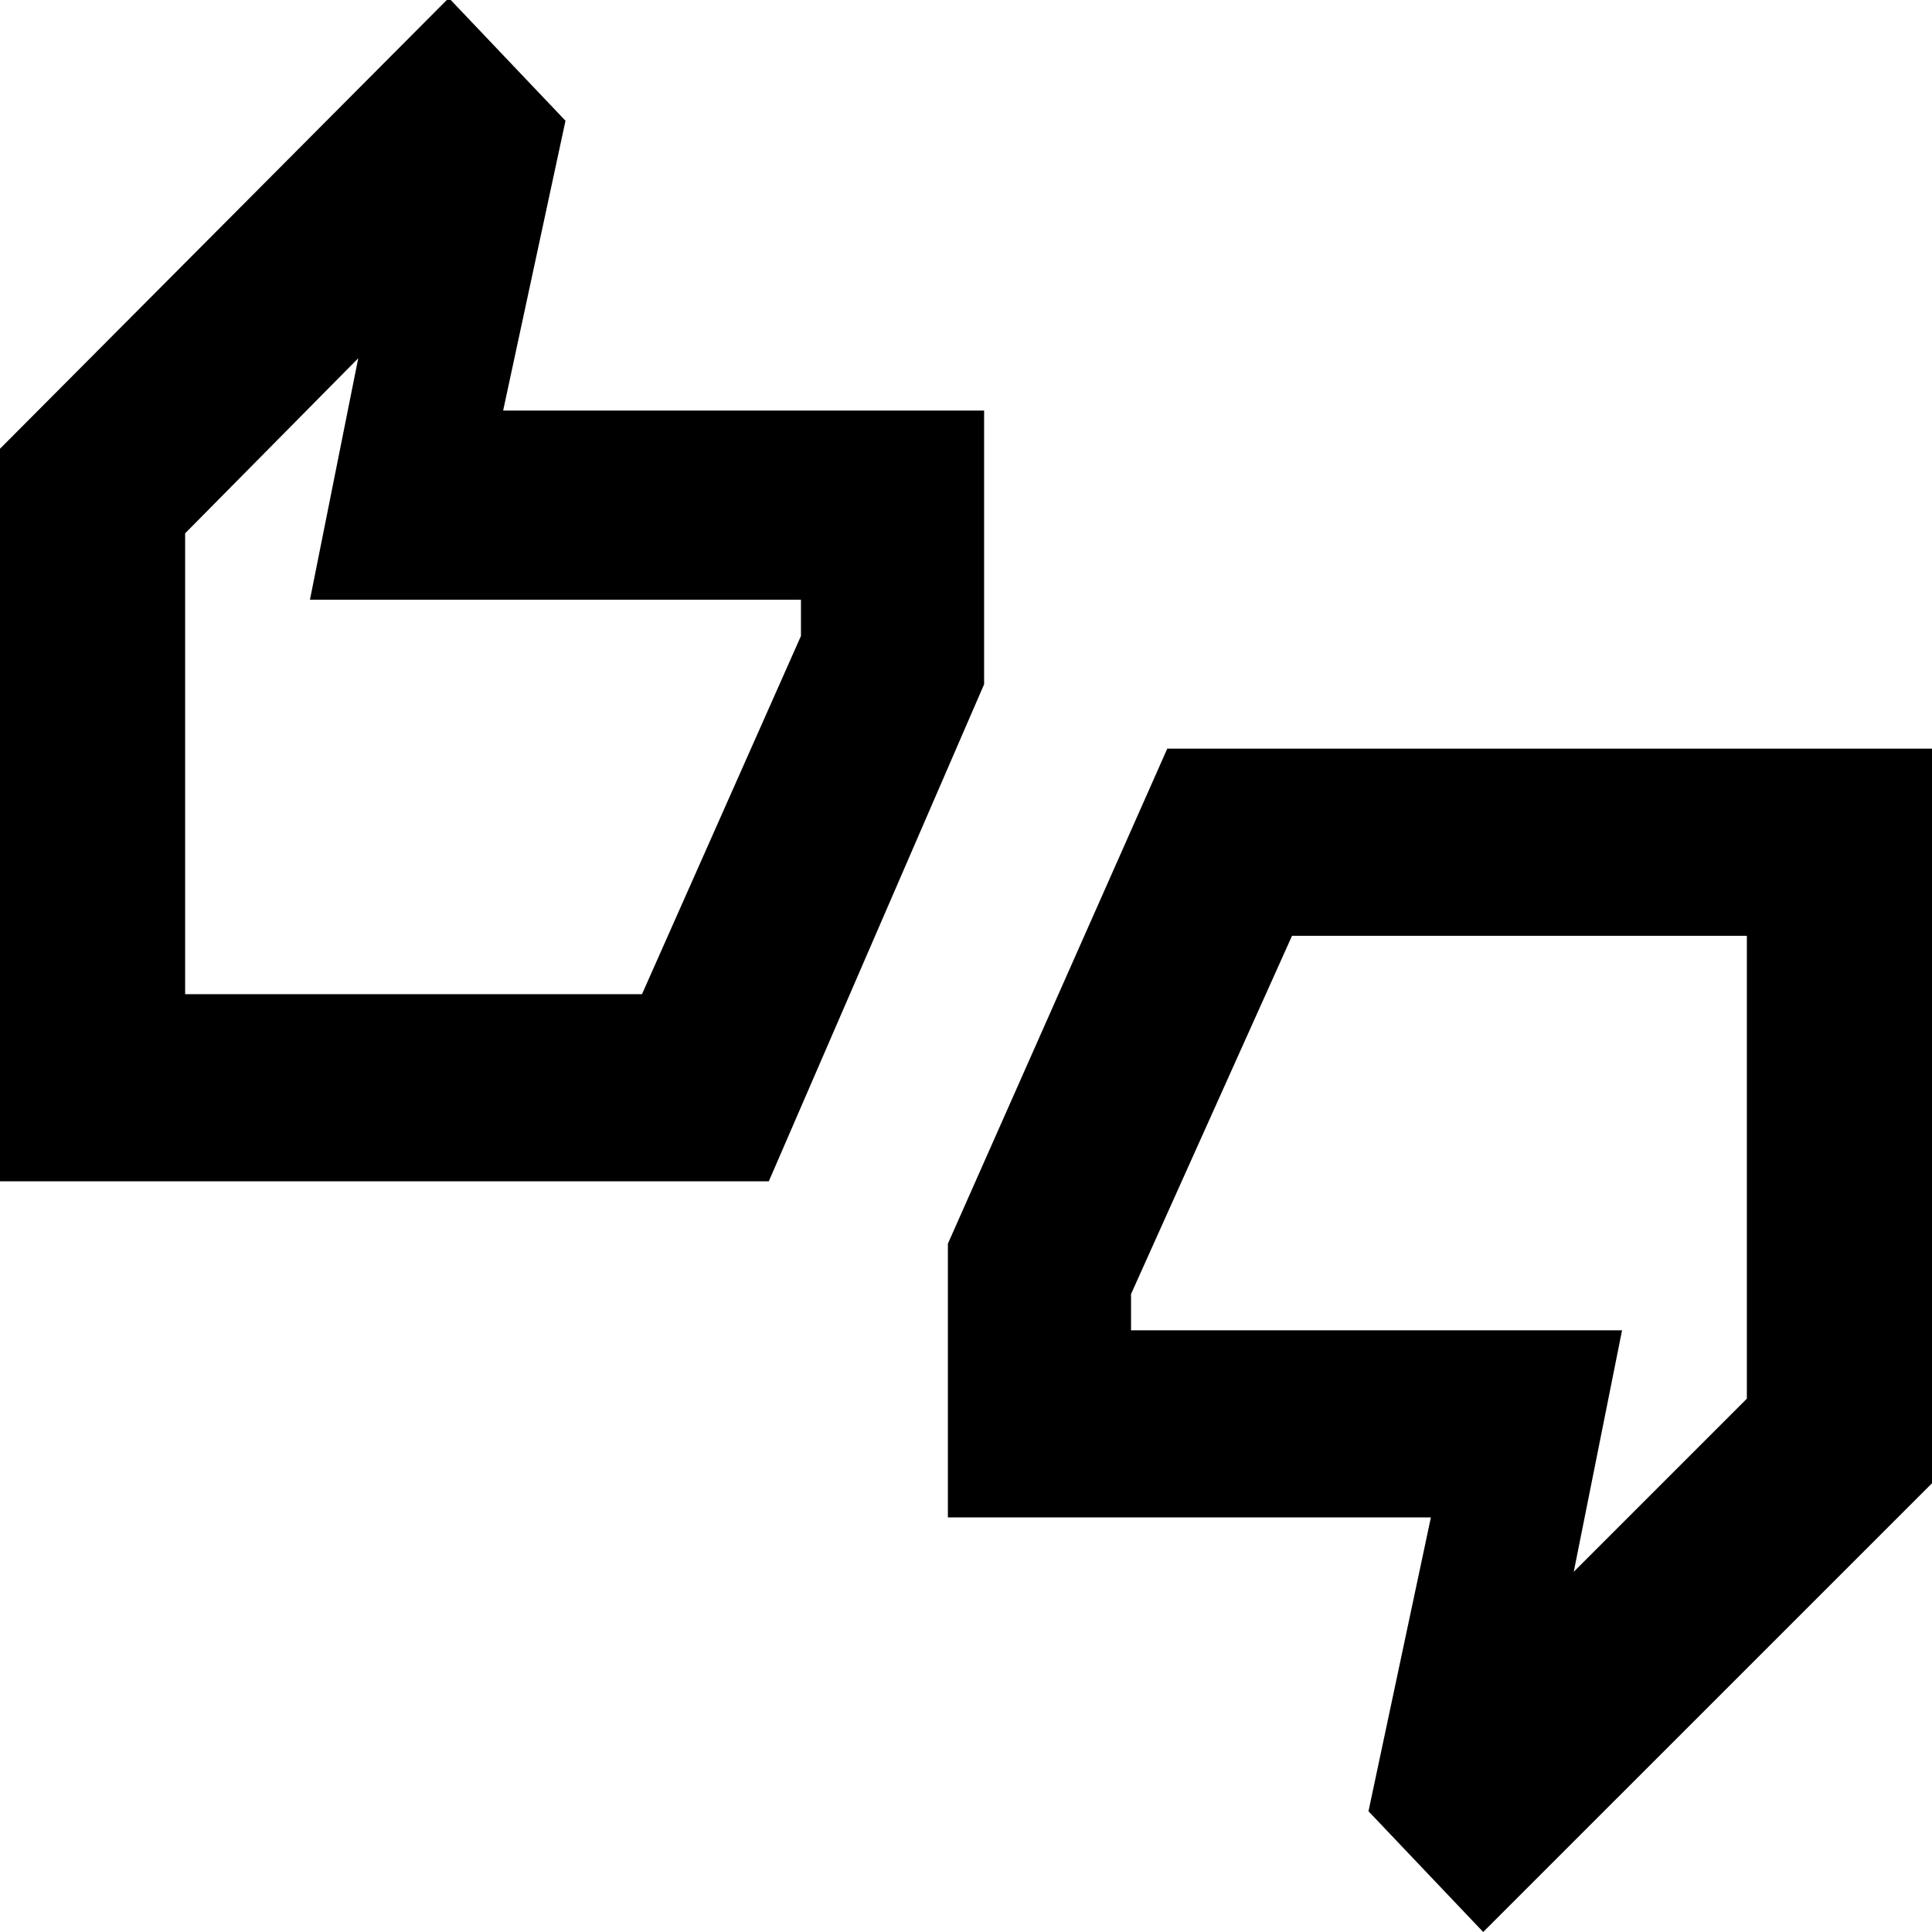 <svg xmlns="http://www.w3.org/2000/svg" height="40" width="40"><path d="M-.042 24.458V9.333L9.292-.042 11.708 2.5l-1.291 6h9.958v5.667l-4.458 10.291Zm3.875-3.875h9.459l3.291-7.416v-.75H6.417l1-5-3.584 3.625ZM30.708 40l-2.375-2.5 1.292-6.083h-10V25.75l4.542-10.25h15.875v15.167Zm1.875-7.458 3.584-3.584v-9.583H26.75l-3.333 7.417v.75h10.166ZM3.833 20.583v-9.541 9.541Zm32.334 8.375v-9.583 9.583Z"/></svg>